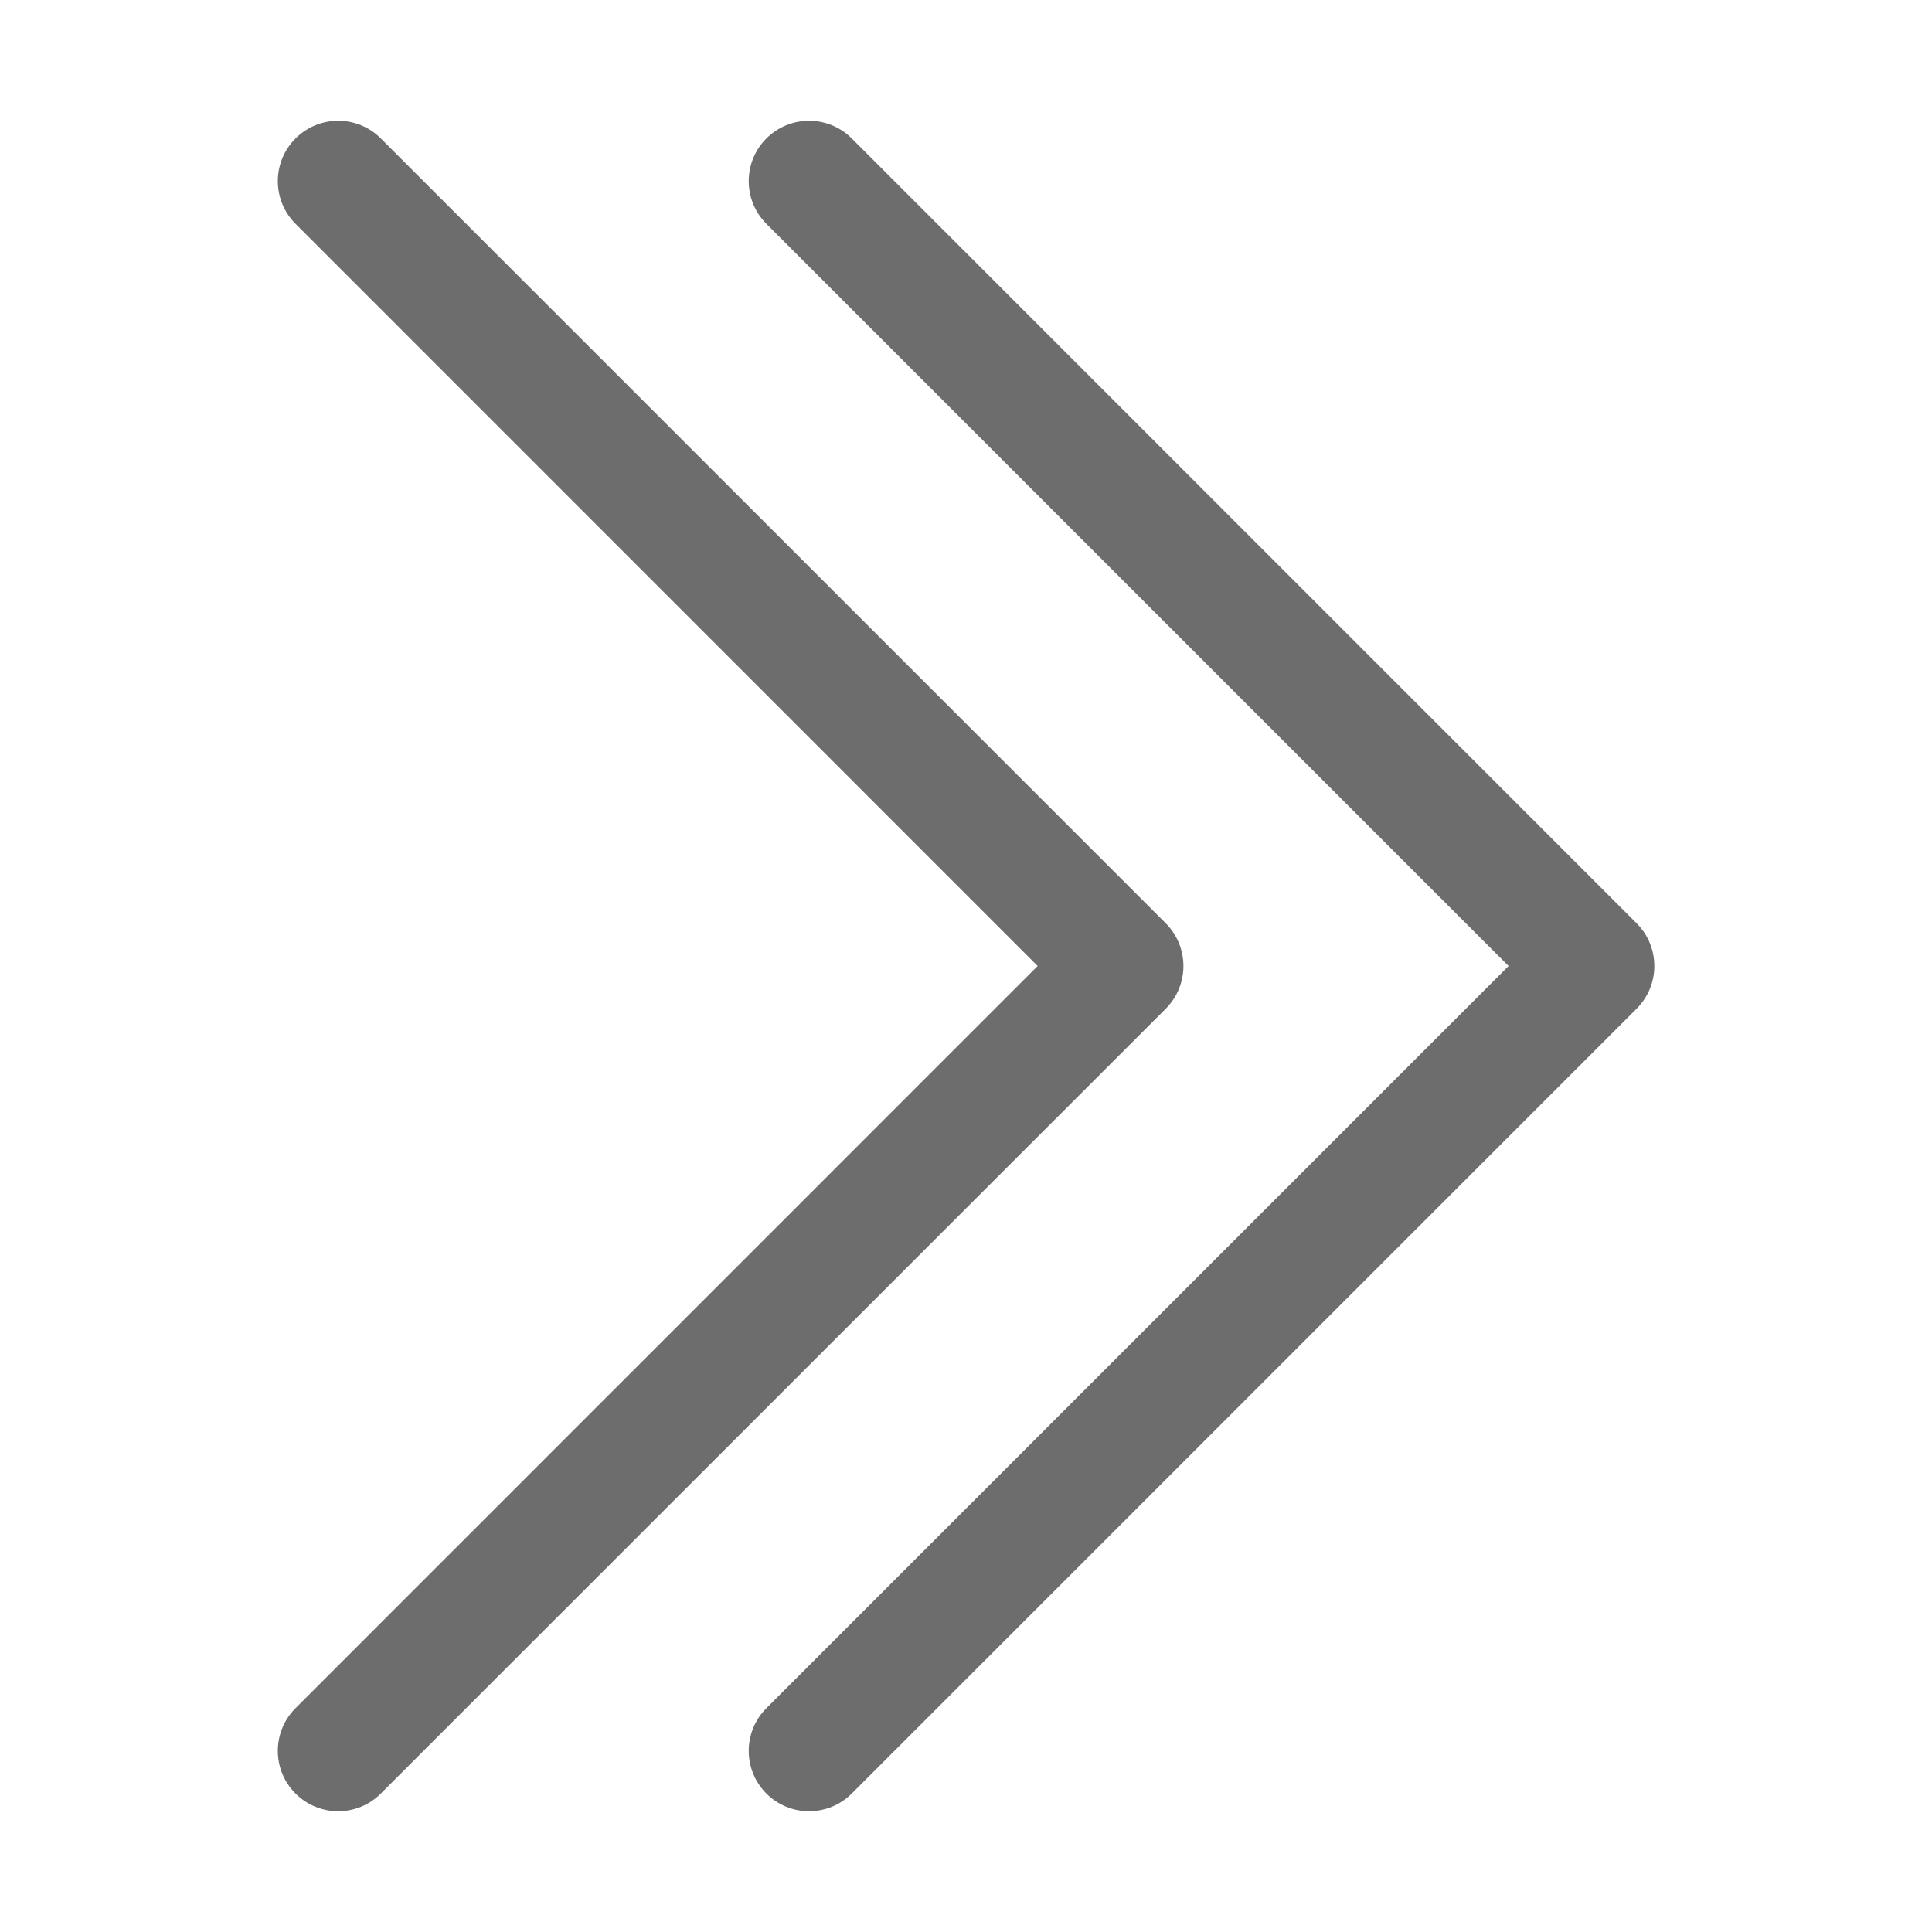 <svg width="24" height="24" viewBox="0 0 24 24" fill="none" xmlns="http://www.w3.org/2000/svg">
<path fill-rule="evenodd" clip-rule="evenodd" d="M3.671 1.72C3.964 1.427 4.439 1.427 4.731 1.72L14.482 11.47C14.774 11.763 14.774 12.237 14.482 12.53L4.731 22.28C4.439 22.573 3.964 22.573 3.671 22.28C3.378 21.987 3.378 21.513 3.671 21.22L12.89 12L3.671 2.78C3.378 2.487 3.378 2.013 3.671 1.72Z" fill="#6D6D6D"/>
<path fill-rule="evenodd" clip-rule="evenodd" d="M9.52 1.72C9.813 1.427 10.288 1.427 10.581 1.72L20.331 11.47C20.624 11.763 20.624 12.237 20.331 12.53L10.581 22.28C10.288 22.573 9.813 22.573 9.52 22.28C9.228 21.987 9.228 21.513 9.52 21.22L18.74 12L9.52 2.78C9.228 2.487 9.228 2.013 9.52 1.72Z" fill="#6D6D6D"/>
</svg>
